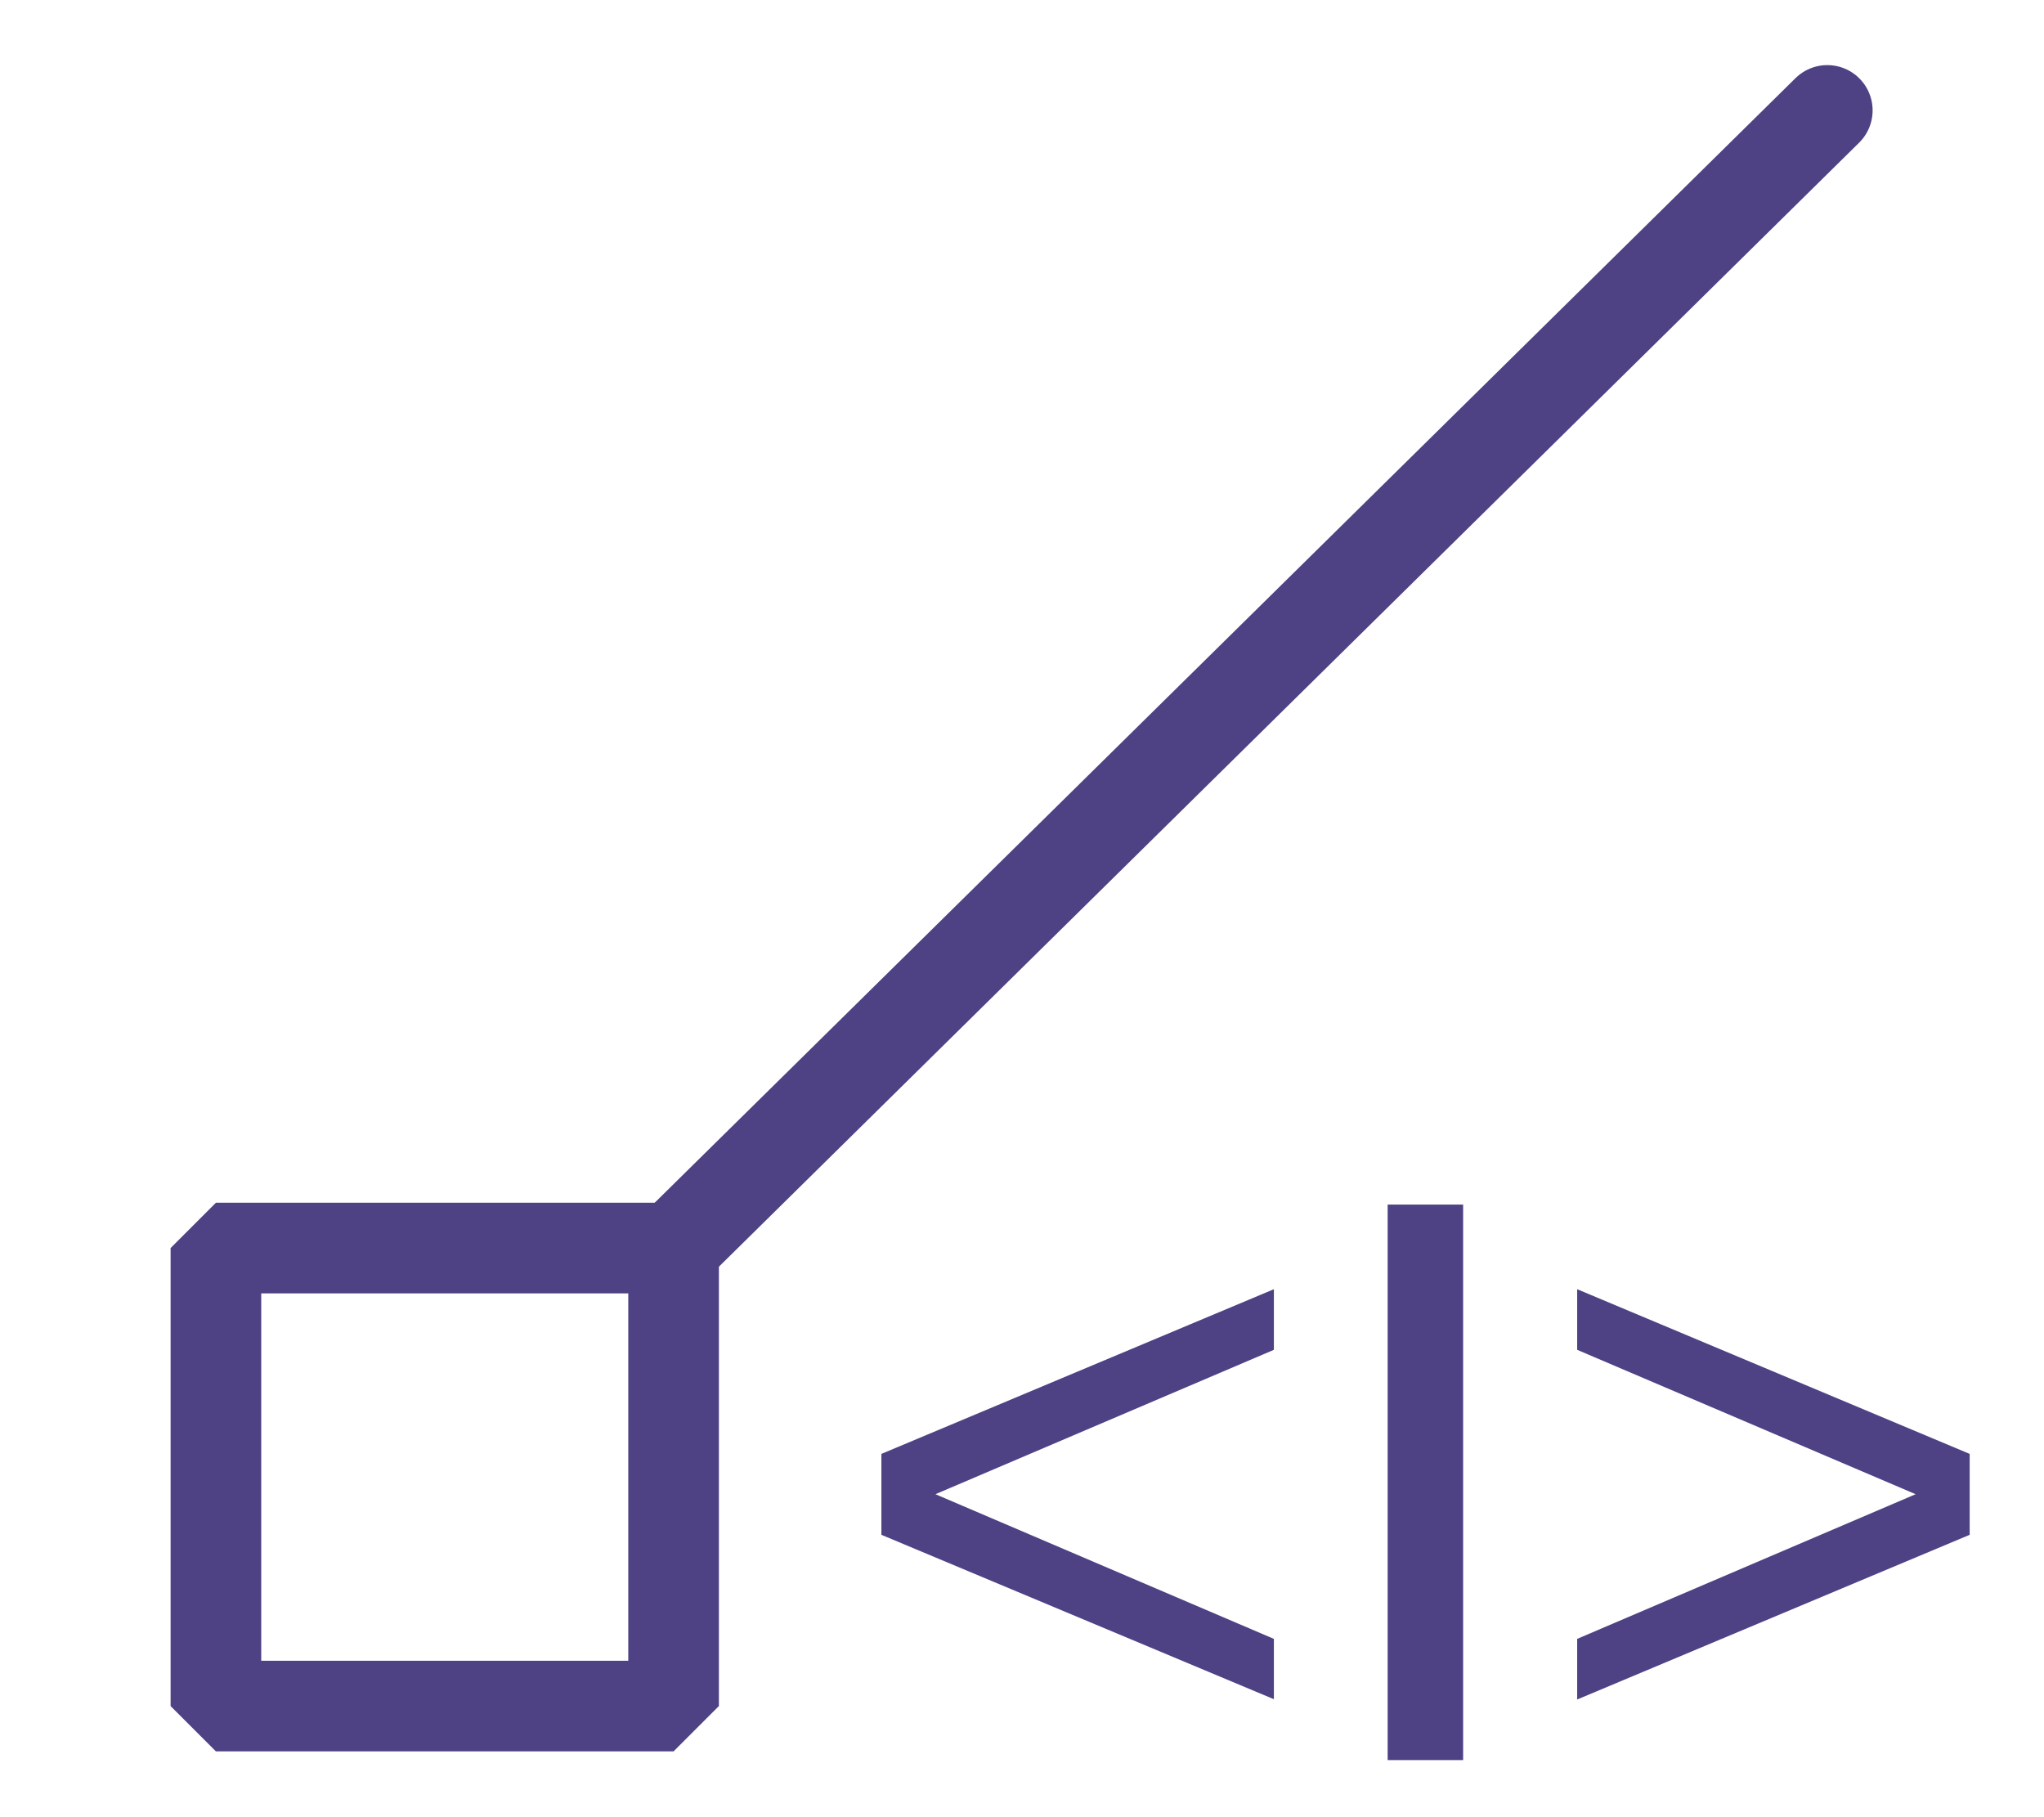 <svg xmlns="http://www.w3.org/2000/svg" width="18" height="16" viewBox="0 0 4.762 4.233"><path d="M6.191.182 2.155 4.16" style="fill:none;stroke:#4e4184;stroke-width:.317;stroke-linecap:round;stroke-linejoin:miter;stroke-miterlimit:4;stroke-dasharray:none;stroke-opacity:1" transform="translate(.134 .136) scale(.666)"/><path d="M.554 4.161h1.601v1.602H.554Z" style="fill:none;fill-opacity:1;stroke:#4e4184;stroke-width:.317;stroke-linejoin:bevel;stroke-miterlimit:4;stroke-dasharray:none;stroke-dashoffset:0;stroke-opacity:1" transform="translate(.134 .136) scale(.666)"/><g style="font-size:2.824px;line-height:1.25;letter-spacing:0;word-spacing:0;fill:#4e4184;stroke-width:.282"><path d="M2.882 5.164v-.283l1.373-.576v.212l-1.184.505 1.184.506v.211zm1.771.788V4.009h.264v1.943zm.663-.212v-.212L6.5 5.022l-1.184-.505v-.212l1.373.576v.283z" aria-label="&lt;I&gt;" style="font-family:Arial;-inkscape-font-specification:Arial" transform="translate(.134 .136) scale(.666)"/></g></svg>